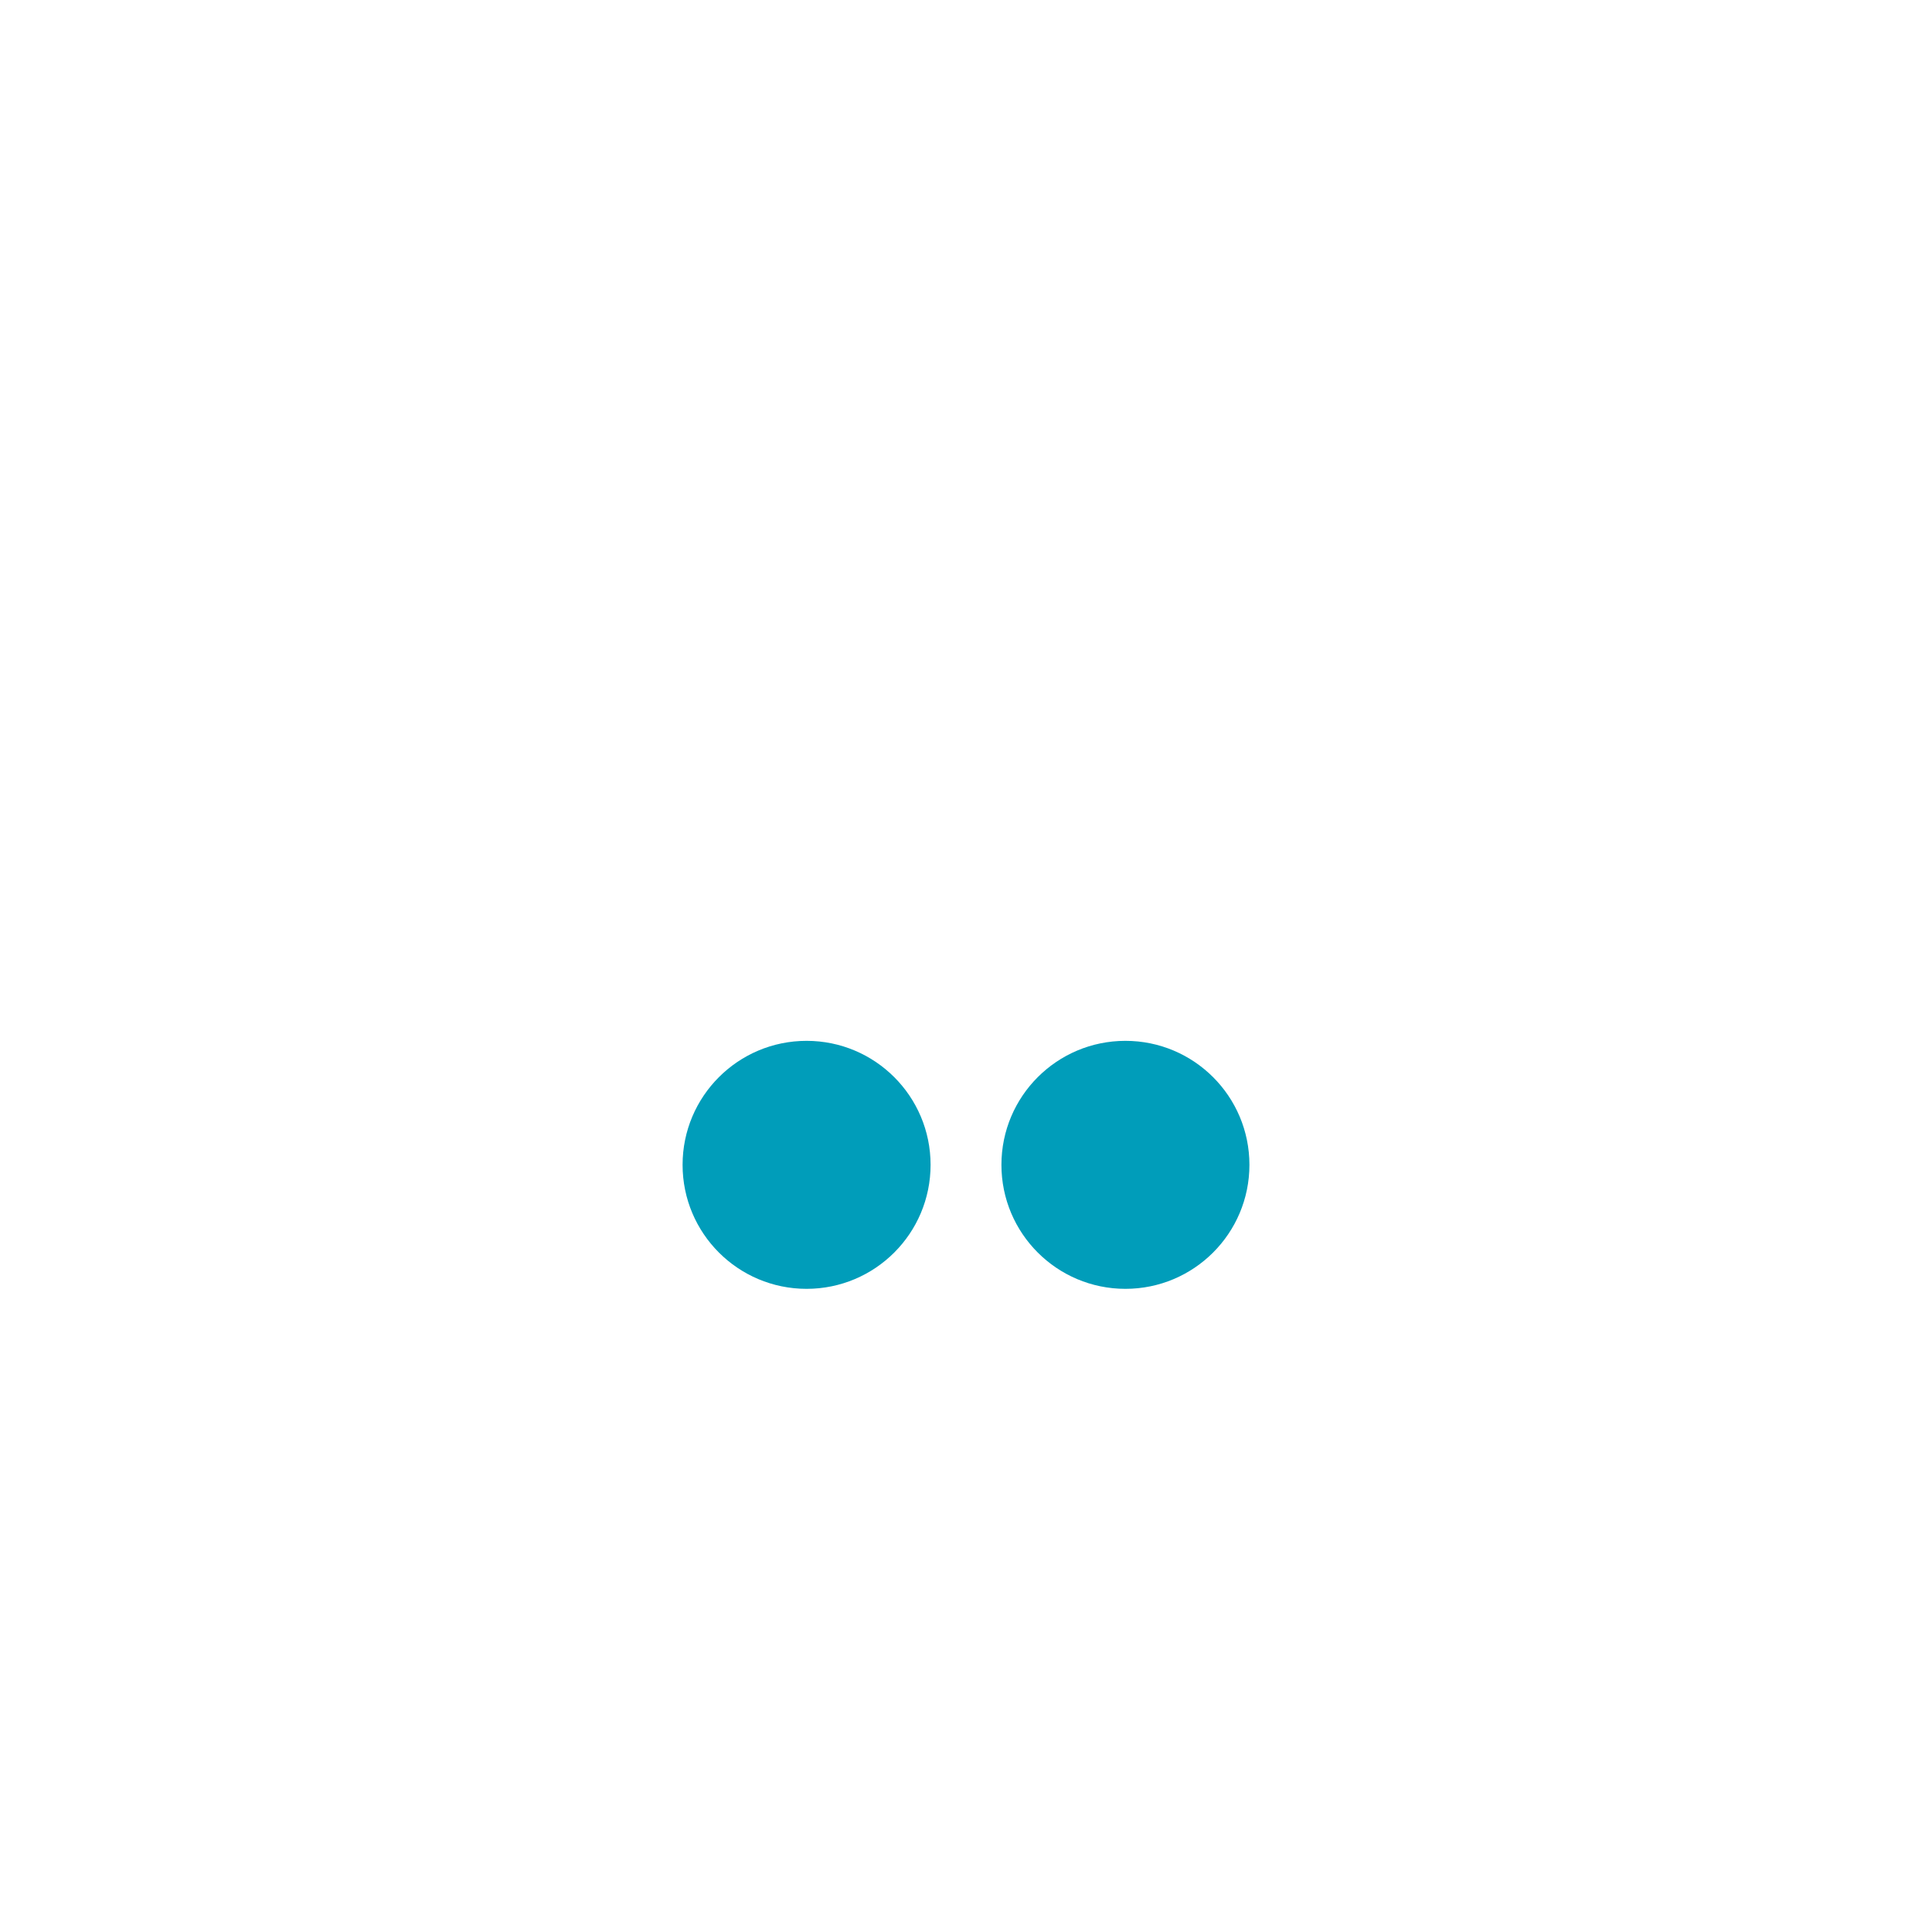<?xml version="1.0" encoding="UTF-8" standalone="no"?>
<!-- Generated by IcoMoon.io -->

<svg
   xmlns:dc="http://purl.org/dc/elements/1.1/"
   xmlns:cc="http://creativecommons.org/ns#"
   xmlns:rdf="http://www.w3.org/1999/02/22-rdf-syntax-ns#"
   xmlns:svg="http://www.w3.org/2000/svg"
   xmlns="http://www.w3.org/2000/svg"
   xmlns:sodipodi="http://sodipodi.sourceforge.net/DTD/sodipodi-0.dtd"
   xmlns:inkscape="http://www.inkscape.org/namespaces/inkscape"
   version="1.1"
   width="512"
   height="512"
   viewBox="0 0 512 512"
   id="svg2"
   inkscape:version="0.48.0 r9654"
   sodipodi:docname="C:\Users\sms\Desktop\dots.svg">
  <defs
     id="defs10" />
  <sodipodi:namedview
     pagecolor="#ffffff"
     bordercolor="#666666"
     borderopacity="1"
     objecttolerance="10"
     gridtolerance="10"
     guidetolerance="10"
     inkscape:pageopacity="0"
     inkscape:pageshadow="2"
     inkscape:window-width="640"
     inkscape:window-height="480"
     id="namedview8"
     showgrid="false"
     inkscape:zoom="0.50976562" />
  <g
     id="g4" />
  <path
     d="M180.891 308.695c0-18.149 14.712-32.861 32.861-32.861s32.861 14.712 32.861 32.861c0 18.149-14.712 32.861-32.861 32.861s-32.861-14.712-32.861-32.861zM265.389 308.695c0-18.149 14.712-32.861 32.861-32.861s32.861 14.712 32.861 32.861c0 18.149-14.712 32.861-32.861 32.861s-32.861-14.712-32.861-32.861z"
     id="path6"
     style="fill:#009dba;fill-opacity:1" />
</svg>

